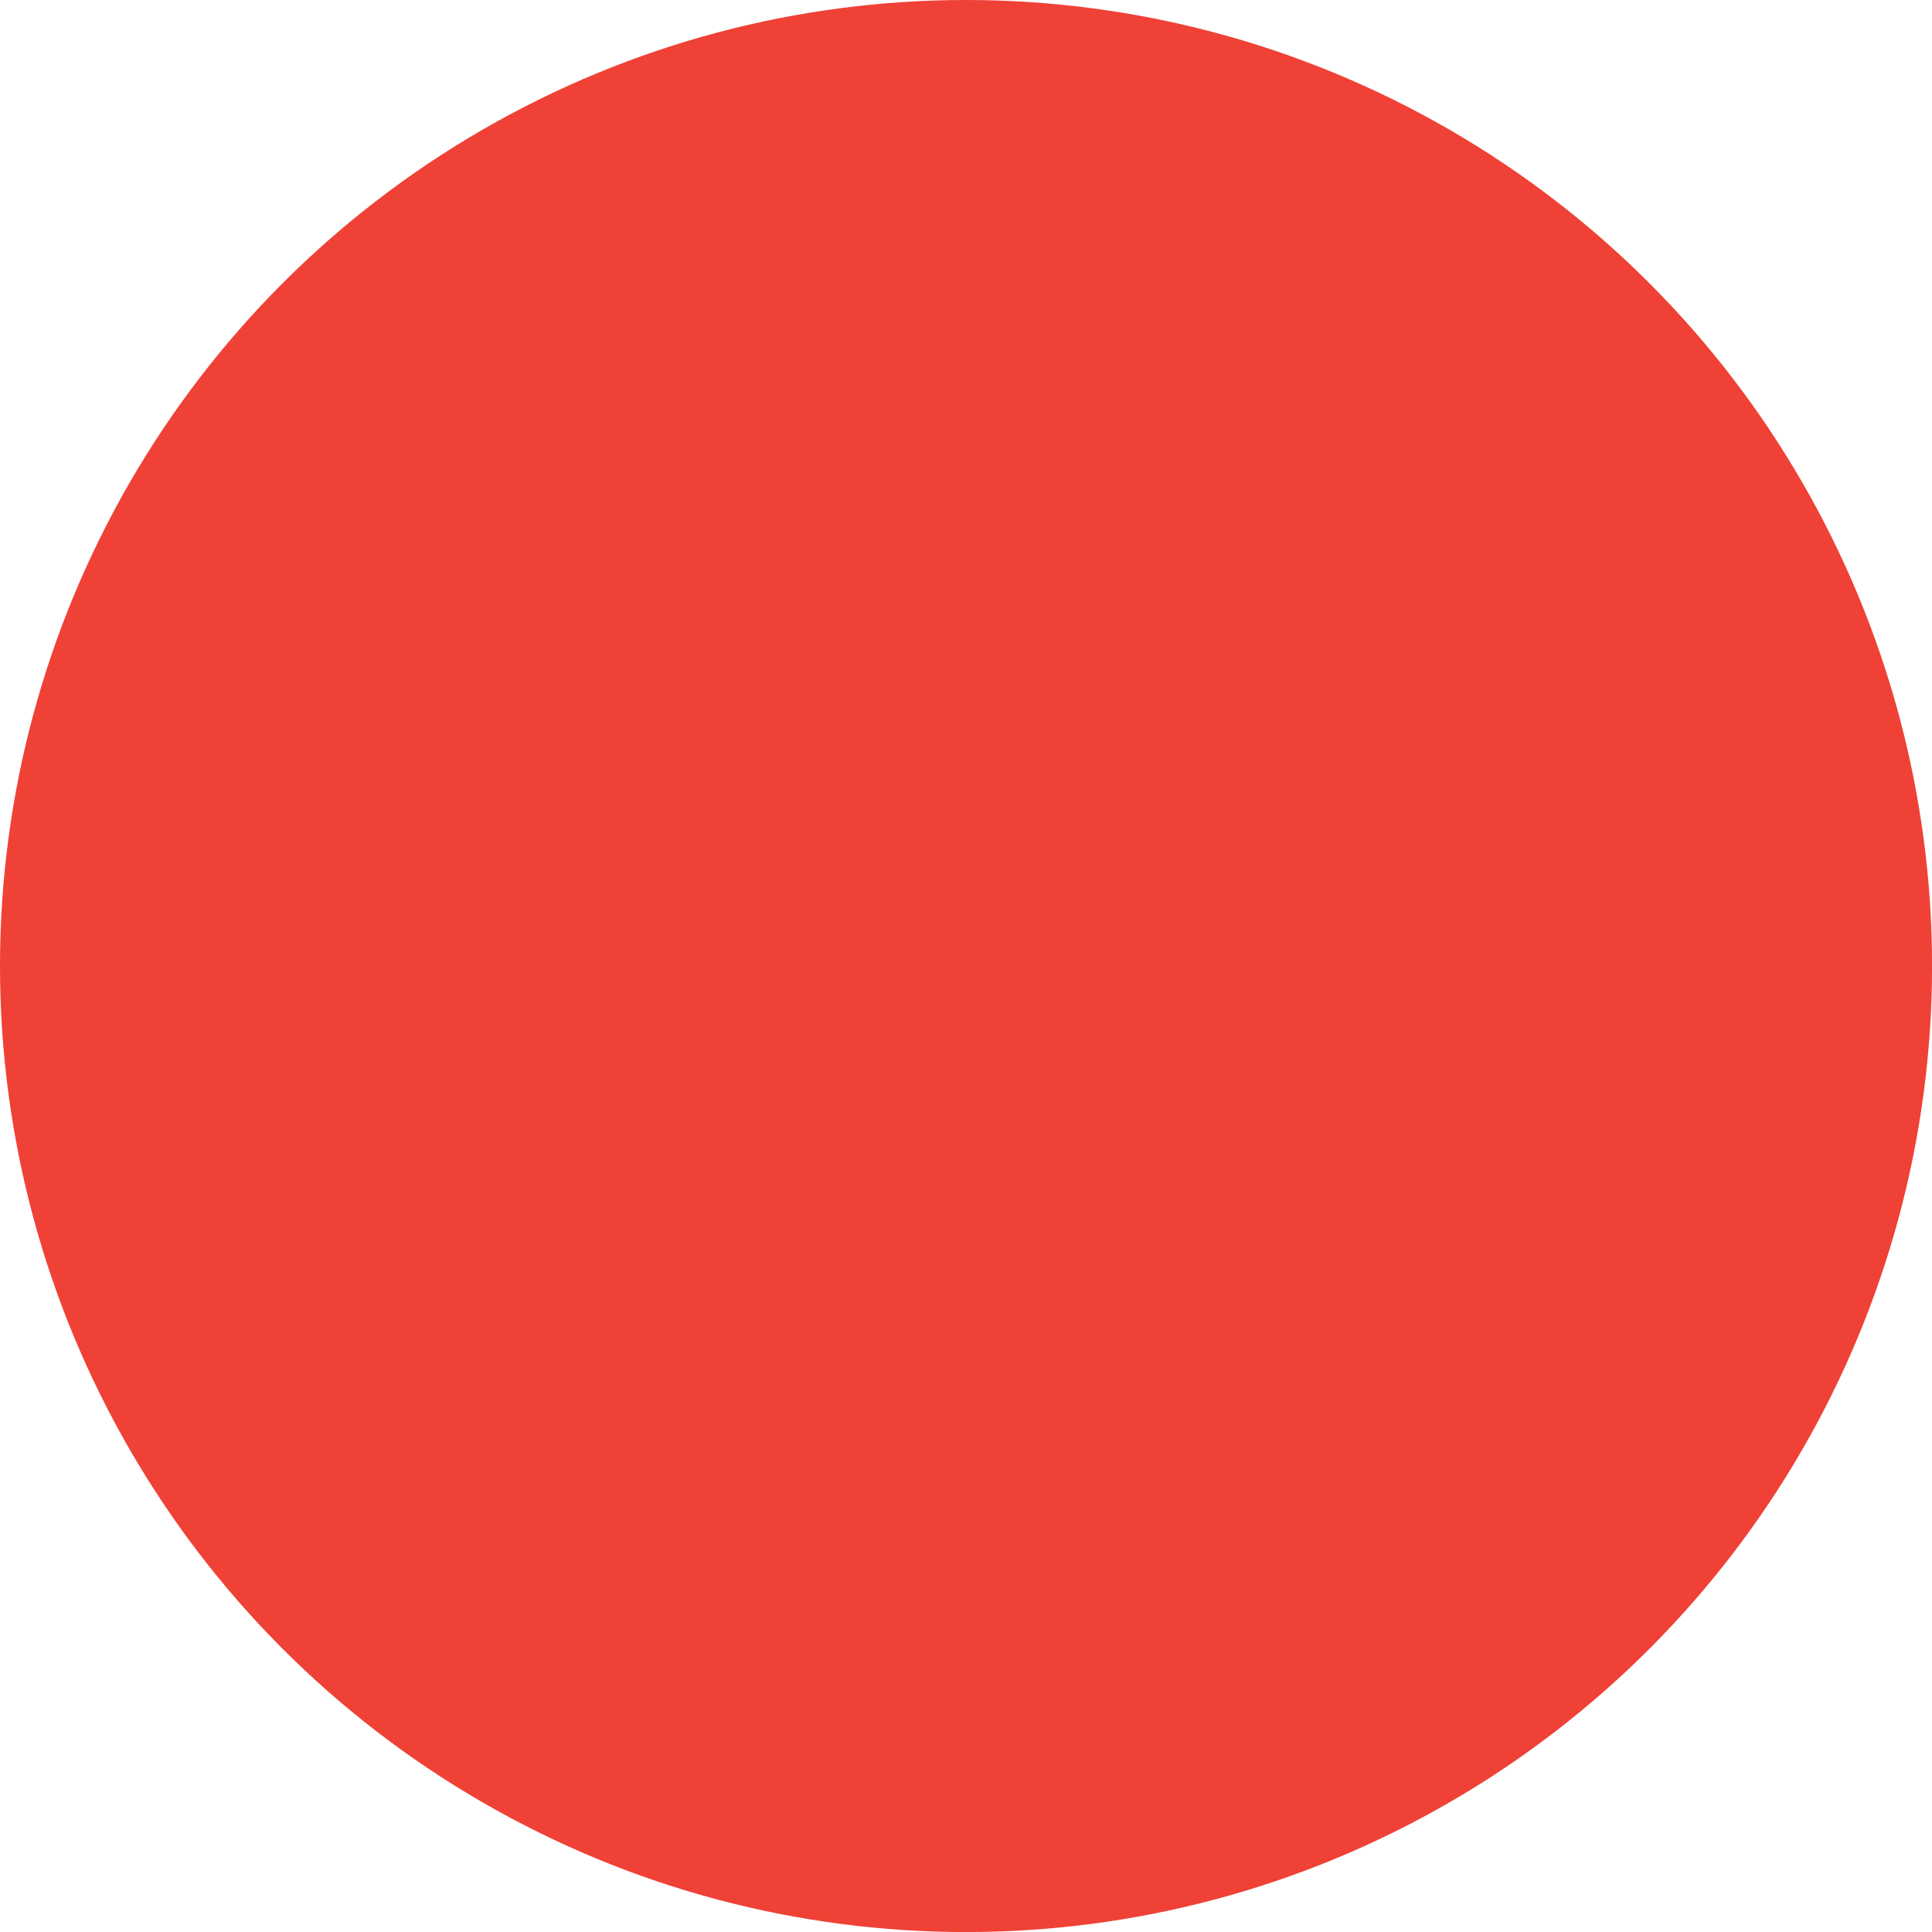 <?xml version="1.0" encoding="utf-8"?>
<!-- Generator: Adobe Illustrator 16.0.0, SVG Export Plug-In . SVG Version: 6.00 Build 0)  -->
<!DOCTYPE svg PUBLIC "-//W3C//DTD SVG 1.1//EN" "http://www.w3.org/Graphics/SVG/1.1/DTD/svg11.dtd">
<svg version="1.1" id="Layer_1" xmlns="http://www.w3.org/2000/svg" xmlns:xlink="http://www.w3.org/1999/xlink" x="0px" y="0px"
	 width="38.271px" height="38.271px" viewBox="0 0 38.271 38.271" enable-background="new 0 0 38.271 38.271" xml:space="preserve">
<rect x="135.803" y="0" width="38.271" height="38.271"/>
<circle fill="#EF4136" cx="19.136" cy="19.136" r="19.136"/>
<polygon points="70.029,-0.204 103.526,19.135 70.029,38.475 "/>
</svg>

